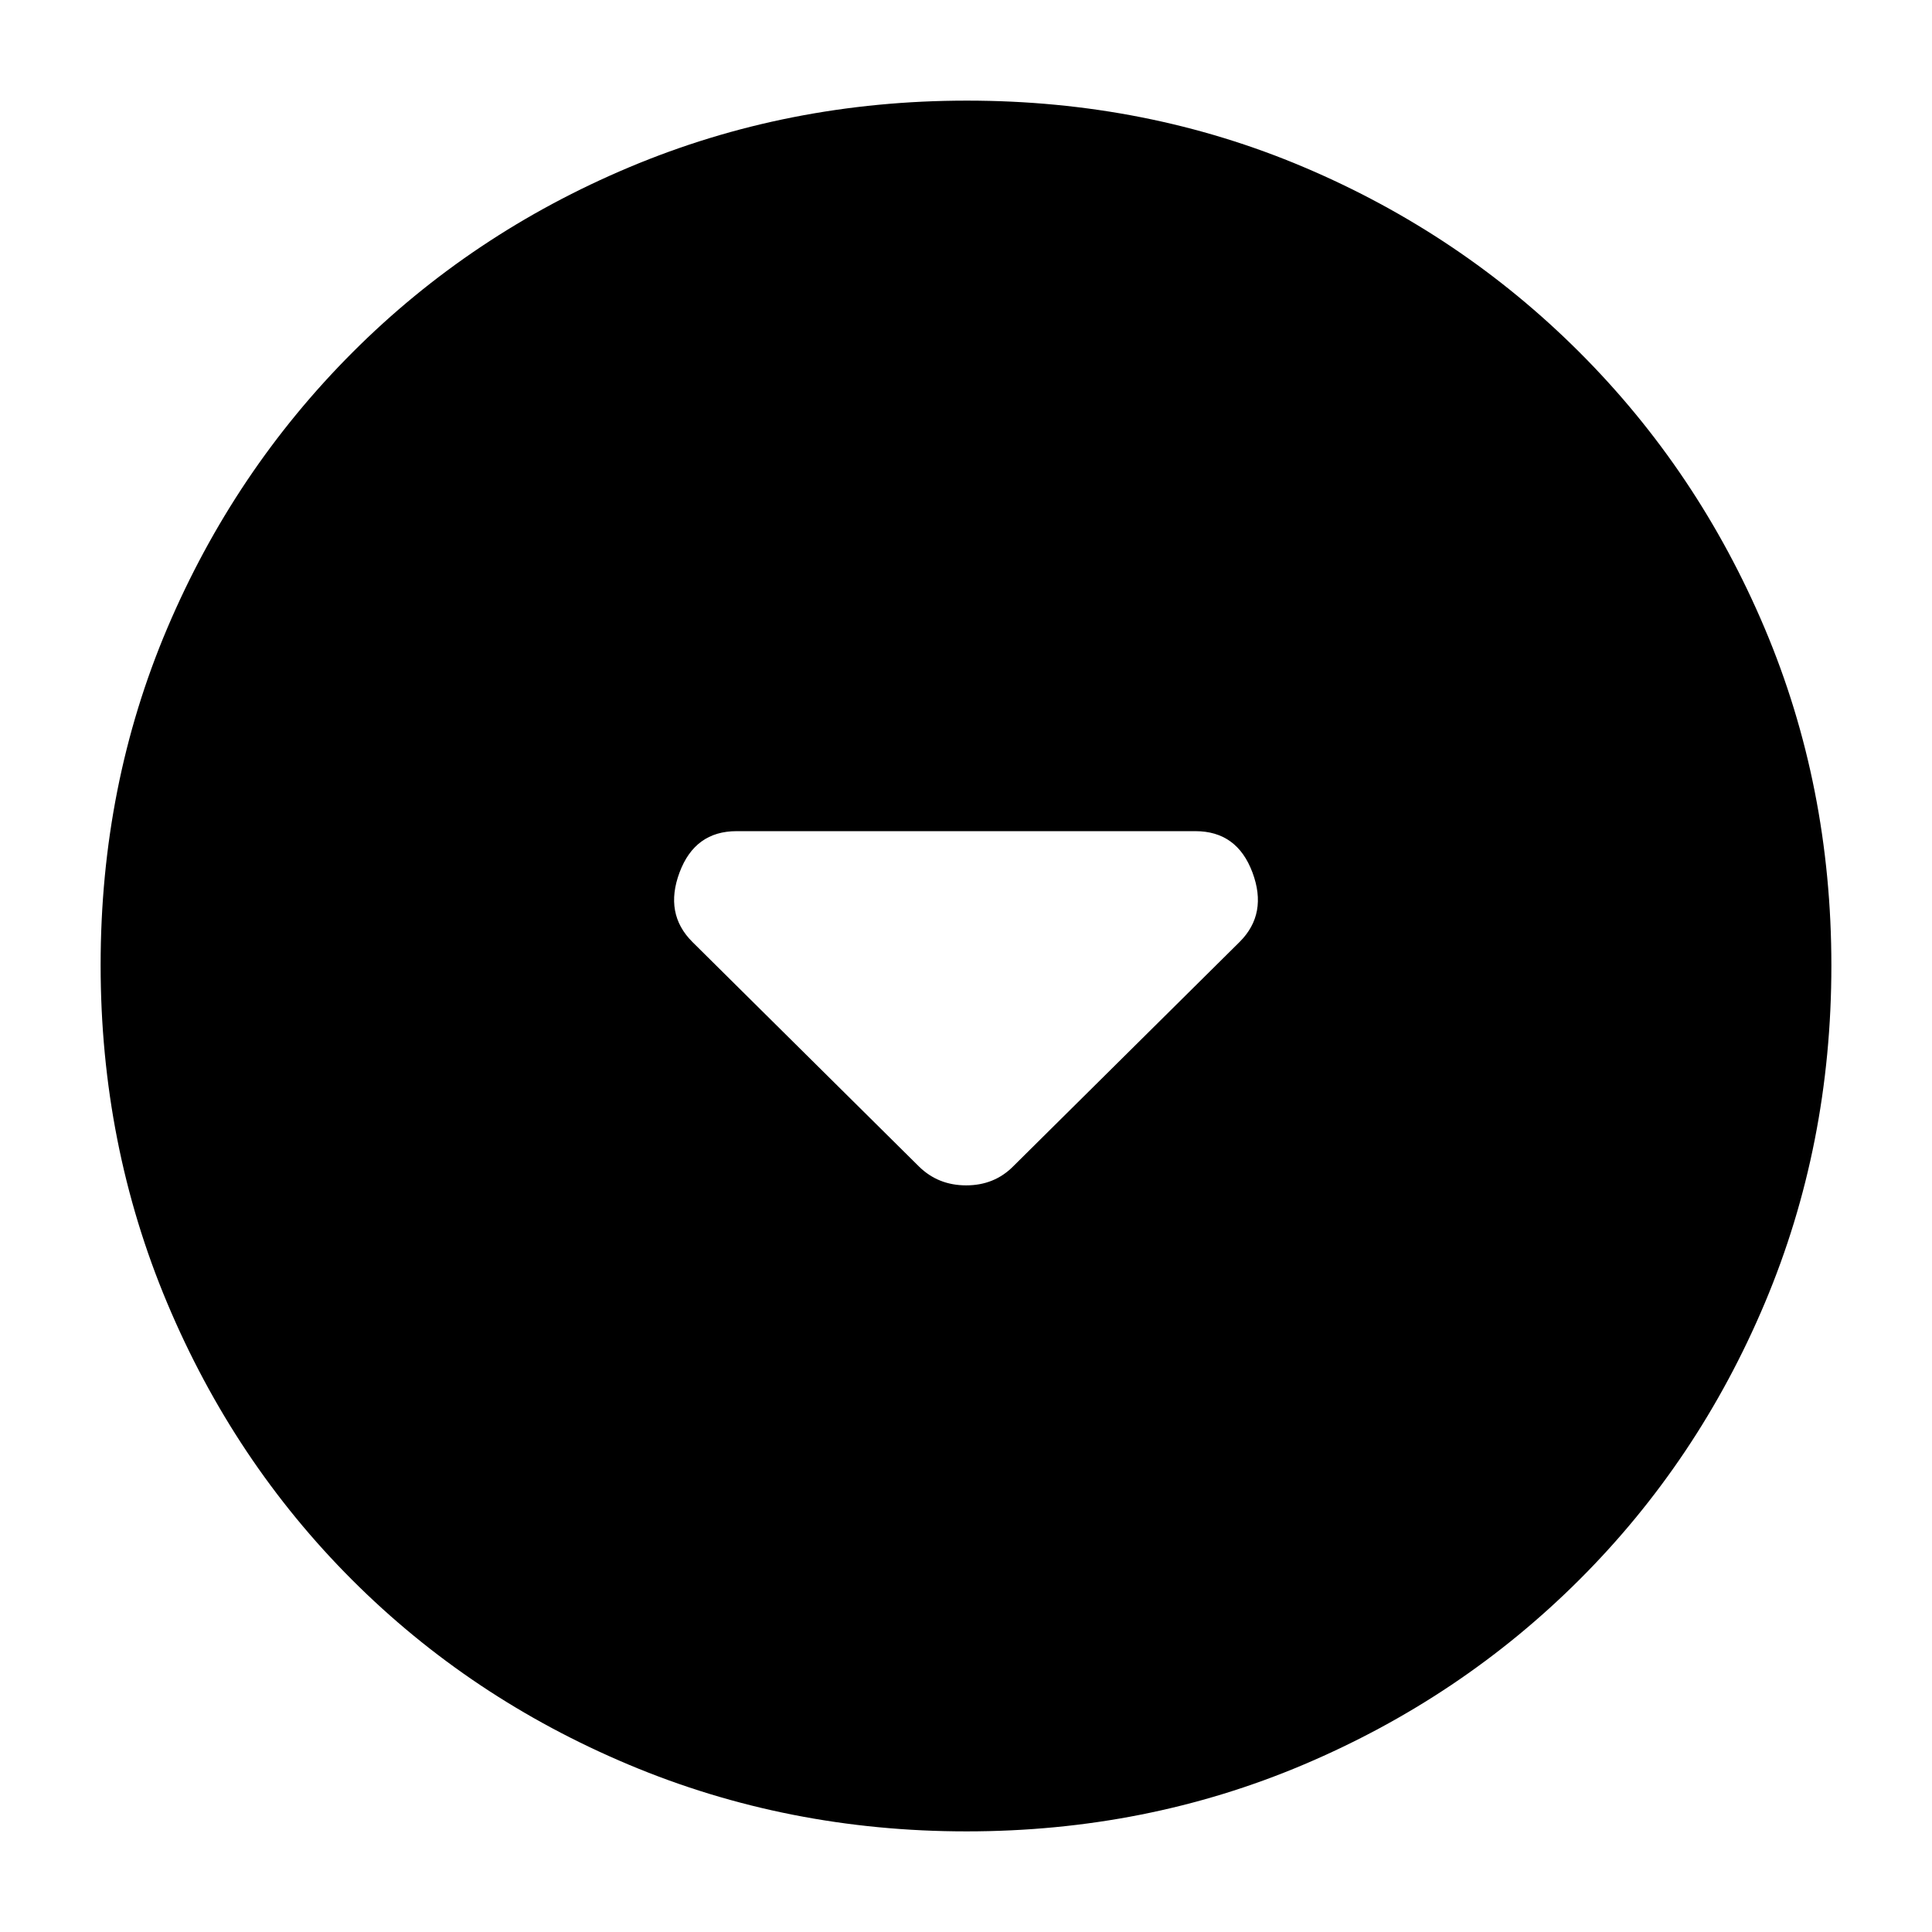 <svg xmlns="http://www.w3.org/2000/svg" height="20" viewBox="0 -960 960 960" width="20"><path d="M456.66-380.34q9.52 9.34 23.43 9.34t23.25-9.34L616-492q14-14 6.33-34.5Q614.67-547 594-547H366q-20.67 0-28.33 20.5Q330-506 344-492l112.66 111.66ZM480.28-50q-88.92 0-167.75-33.1-78.82-33.11-137.57-91.86T83.1-312.49Q50-391.28 50-480.46q0-89.44 33.16-167.49 33.17-78.05 92.02-136.97 58.85-58.91 137.53-92Q391.39-910 480.46-910q89.43 0 167.47 33.08 78.04 33.09 136.97 92.02 58.93 58.93 92.02 137.22Q910-569.38 910-480.19q0 89.19-33.08 167.68-33.09 78.48-92 137.33-58.92 58.85-137.2 92.02Q569.45-50 480.28-50Z"/></svg>